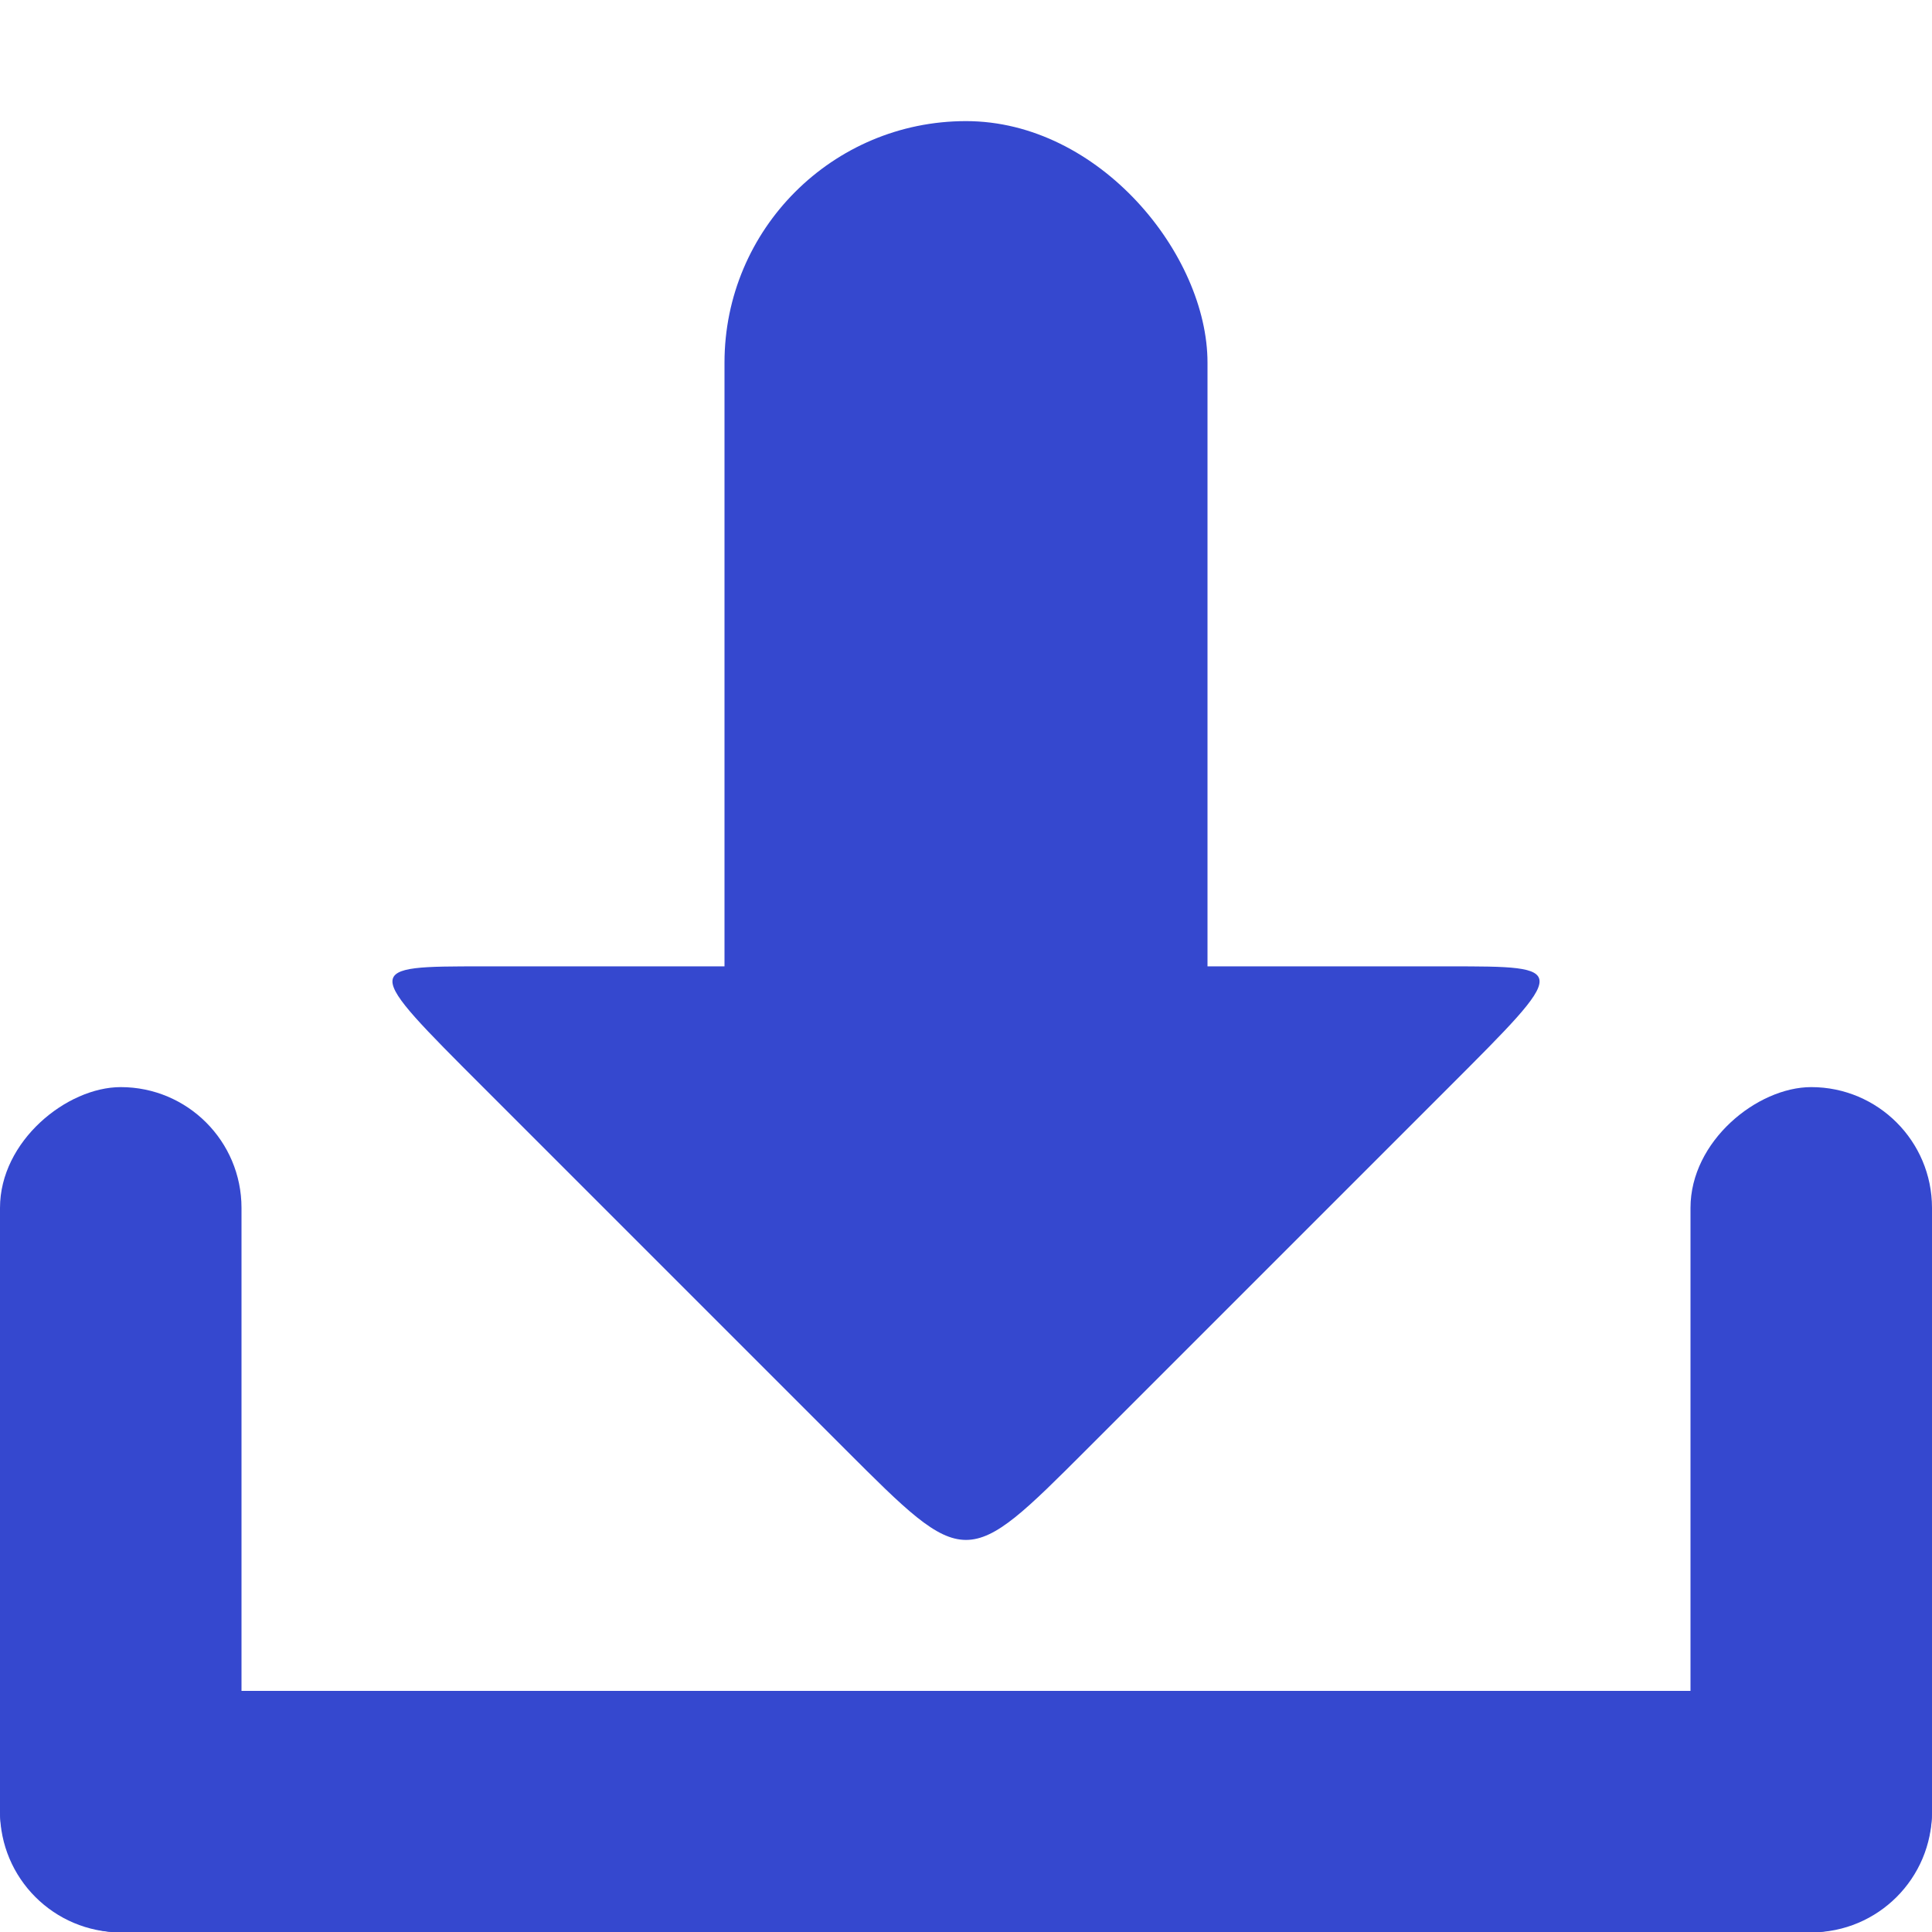 <svg xmlns="http://www.w3.org/2000/svg" viewBox="0 0 16 16">
 <g transform="translate(0,-1036.362)">
  <g transform="translate(15.607,15.875)" style="fill:#3548cf;opacity:1;fill-opacity:1">
   <rect rx="1" y="1034.49" x="-15.607" height="2" width="16" style="fill:#3548cf;stroke:none"/>
   <rect transform="matrix(0,1,-1,0,0,0)" width="7" height="2" x="1029.49" y="13.607" rx="1" style="fill:#3548cf;stroke:none"/>
   <rect rx="1" y="-0.393" x="1029.49" height="2" width="7" transform="matrix(0,1,-1,0,0,0)" style="fill:#3548cf;stroke:none"/>
   <path d="m -6.607 1032.49 c -1 1 -1 1 -2 0 l -3 -3 c -1 -1 -1 -1 0 -1 l 8 0 c 1 0 1 0 0 1 z" style="fill:#3548cf;stroke:none"/>
   <rect rx="2" y="1021.49" x="-9.607" height="10" width="4" style="fill:#3548cf;stroke:none"/>
  </g>
 </g>
</svg>

